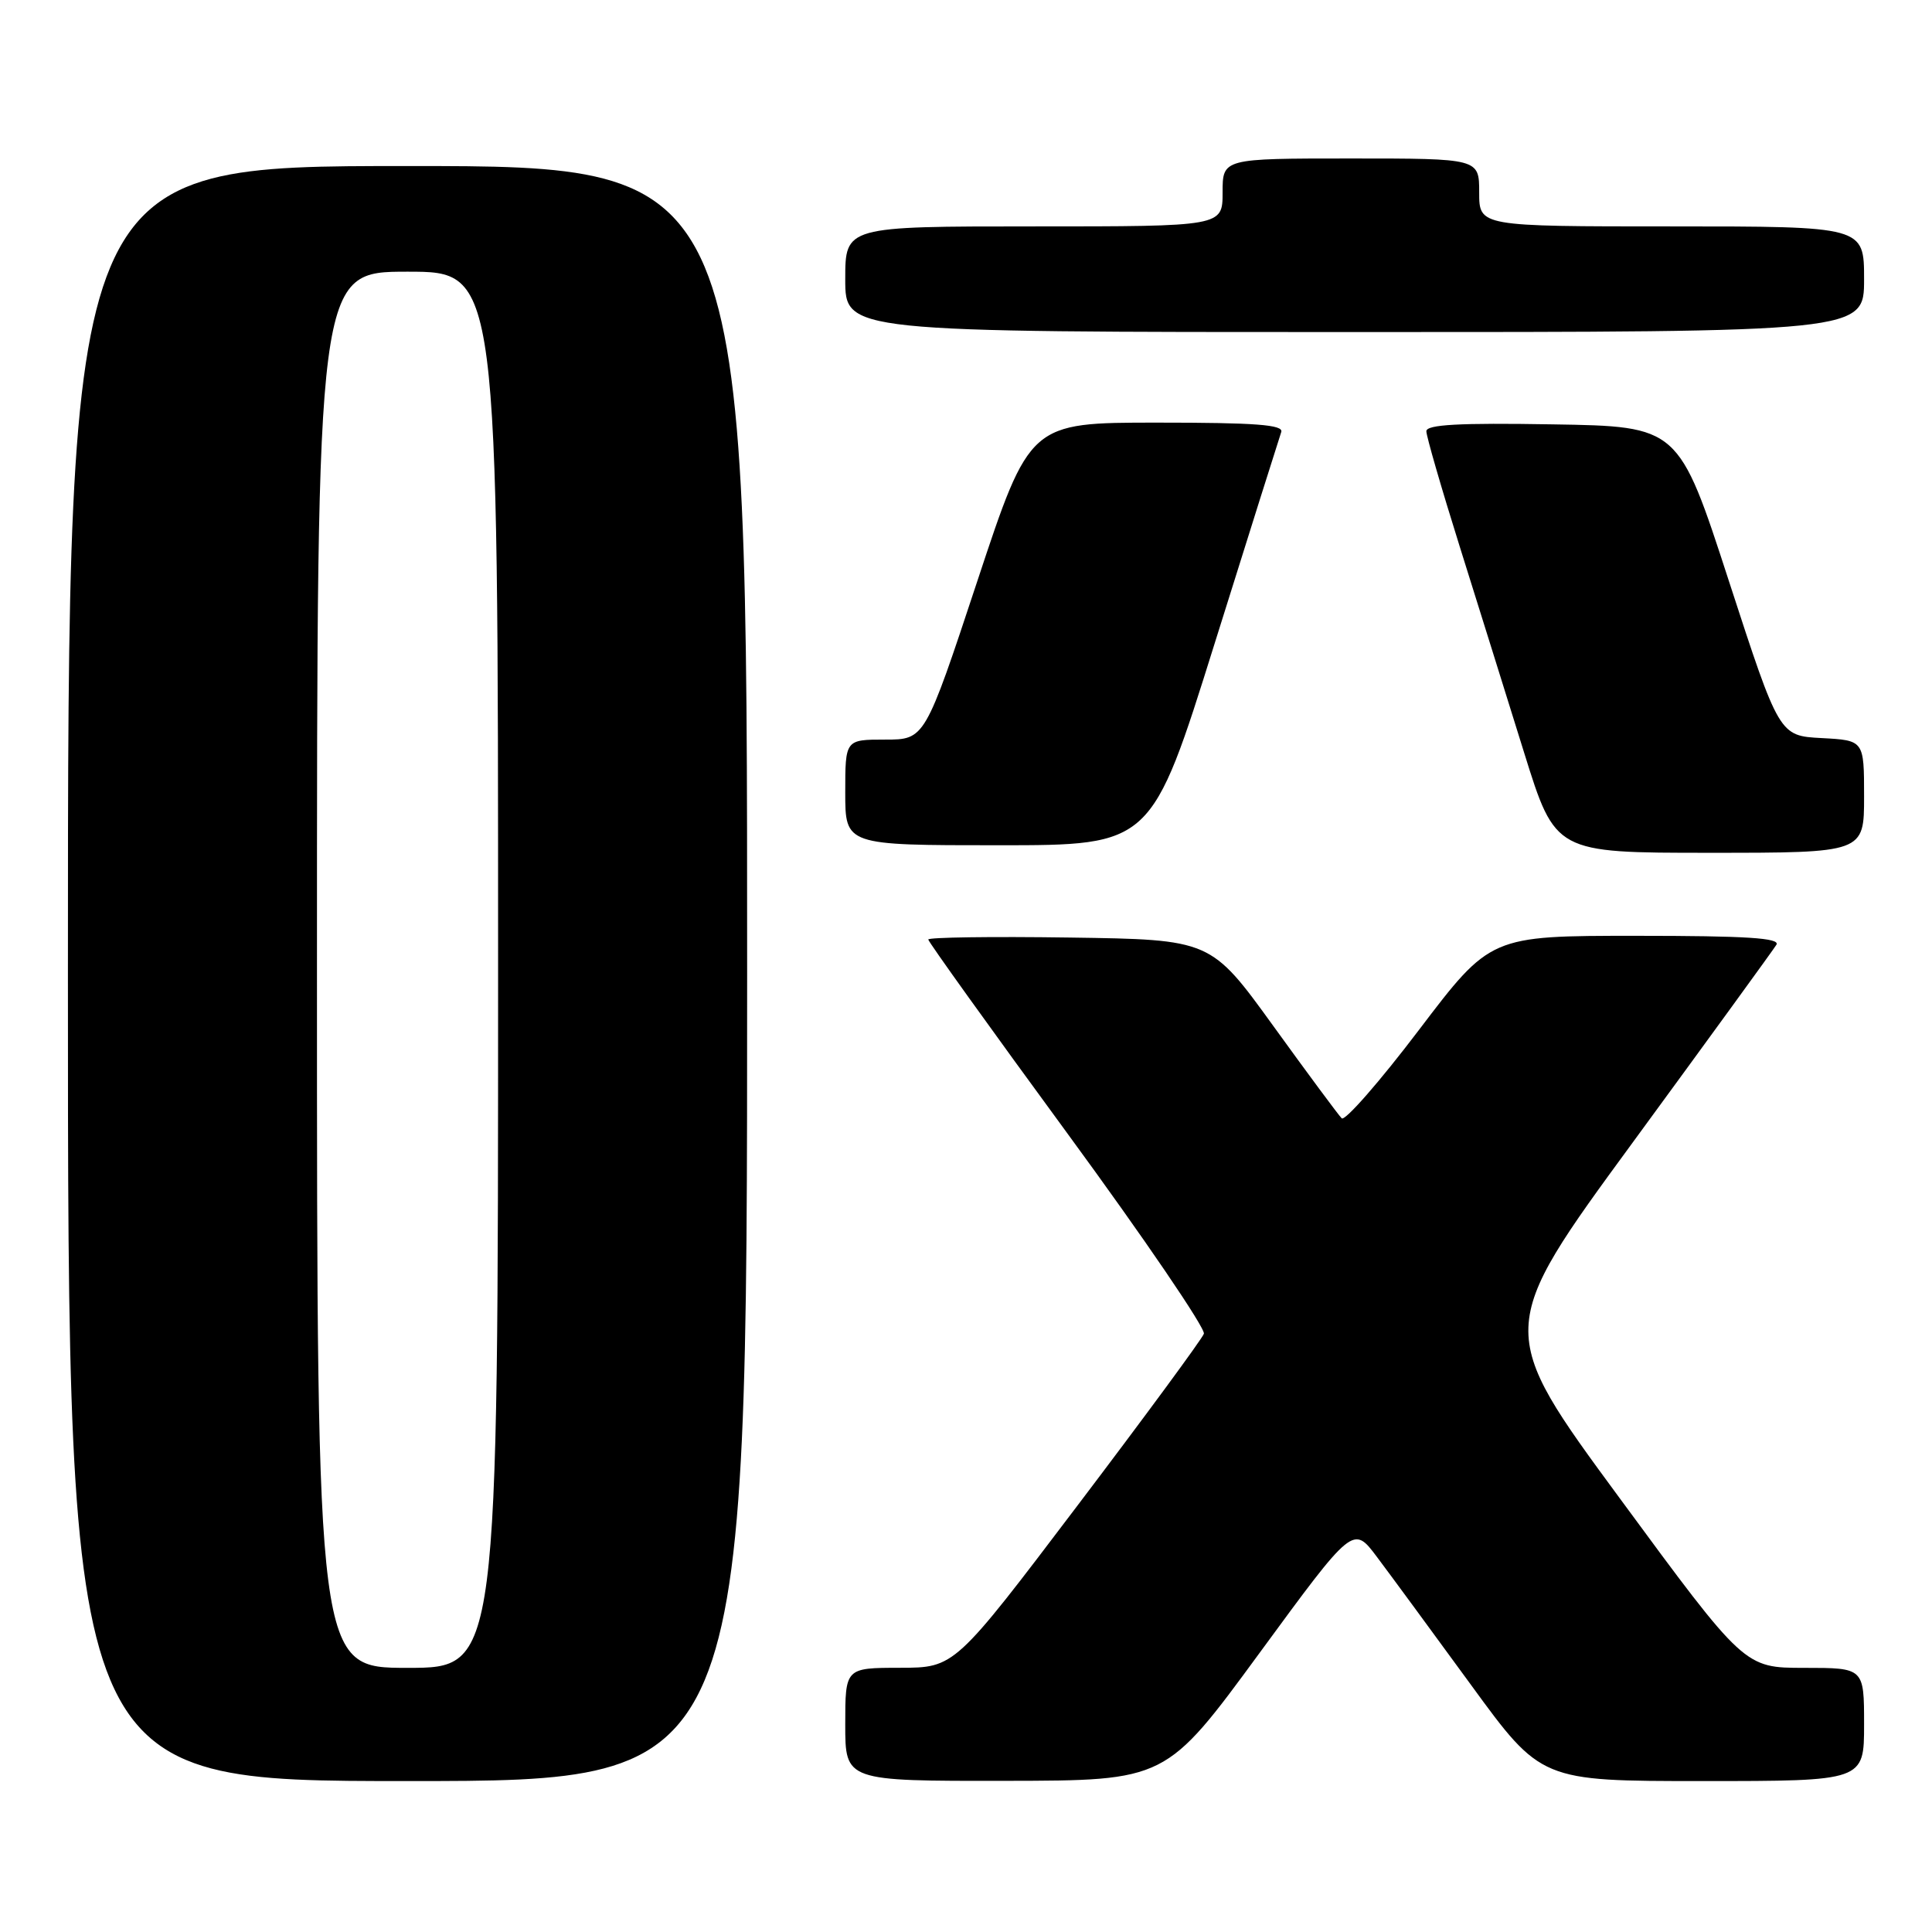 <?xml version="1.0" encoding="UTF-8" standalone="no"?>
<!DOCTYPE svg PUBLIC "-//W3C//DTD SVG 1.1//EN" "http://www.w3.org/Graphics/SVG/1.1/DTD/svg11.dtd" >
<svg xmlns="http://www.w3.org/2000/svg" xmlns:xlink="http://www.w3.org/1999/xlink" version="1.1" viewBox="0 0 256 256">
 <g >
 <path fill="currentColor"
d=" M 99.00 129.00 C 99.00 22.00 99.00 22.00 54.00 22.00 C 9.00 22.00 9.00 22.00 9.00 129.00 C 9.00 236.00 9.00 236.00 54.00 236.00 C 99.00 236.00 99.00 236.00 99.00 129.00 Z  M 166.90 219.02 C 179.30 202.10 179.30 202.10 182.45 206.30 C 184.19 208.61 189.79 216.24 194.91 223.25 C 204.21 236.00 204.21 236.00 225.60 236.00 C 247.00 236.00 247.00 236.00 247.00 228.50 C 247.00 221.00 247.00 221.00 239.08 221.00 C 231.15 221.00 231.15 221.00 214.67 198.59 C 198.18 176.18 198.18 176.18 216.42 151.28 C 226.45 137.58 234.98 125.84 235.38 125.19 C 235.94 124.29 231.45 124.00 216.80 124.00 C 197.49 124.00 197.49 124.00 188.02 136.47 C 182.81 143.34 178.20 148.60 177.78 148.18 C 177.36 147.76 173.28 142.26 168.73 135.96 C 160.44 124.50 160.44 124.50 141.72 124.23 C 131.42 124.08 123.00 124.20 123.00 124.49 C 123.00 124.78 131.32 136.38 141.49 150.26 C 151.66 164.14 159.77 176.06 159.52 176.73 C 159.28 177.41 151.75 187.65 142.79 199.47 C 126.50 220.98 126.50 220.98 119.25 220.99 C 112.00 221.00 112.00 221.00 112.00 228.50 C 112.00 236.00 112.00 236.00 133.25 235.97 C 154.50 235.94 154.50 235.94 166.90 219.02 Z  M 247.00 105.55 C 247.00 98.10 247.00 98.10 241.38 97.80 C 235.76 97.50 235.76 97.50 229.09 77.00 C 222.43 56.50 222.43 56.50 205.71 56.23 C 193.30 56.02 189.00 56.26 189.00 57.14 C 189.00 57.80 190.99 64.67 193.42 72.42 C 195.85 80.16 199.69 92.46 201.96 99.75 C 206.09 113.00 206.09 113.00 226.54 113.00 C 247.00 113.00 247.00 113.00 247.00 105.55 Z  M 160.95 85.25 C 165.56 70.54 169.53 57.94 169.77 57.25 C 170.11 56.28 166.41 56.00 153.33 56.00 C 136.45 56.00 136.45 56.00 129.50 77.00 C 122.55 98.00 122.55 98.00 117.28 98.00 C 112.00 98.00 112.00 98.00 112.00 105.00 C 112.00 112.00 112.00 112.00 132.29 112.00 C 152.58 112.00 152.58 112.00 160.95 85.25 Z  M 247.00 37.00 C 247.00 30.00 247.00 30.00 221.50 30.00 C 196.00 30.00 196.00 30.00 196.00 25.50 C 196.00 21.00 196.00 21.00 179.00 21.00 C 162.00 21.00 162.00 21.00 162.00 25.50 C 162.00 30.00 162.00 30.00 137.00 30.00 C 112.00 30.00 112.00 30.00 112.00 37.00 C 112.00 44.00 112.00 44.00 179.50 44.00 C 247.00 44.00 247.00 44.00 247.00 37.00 Z  M 42.00 128.50 C 42.00 36.00 42.00 36.00 54.00 36.00 C 66.00 36.00 66.00 36.00 66.00 128.50 C 66.00 221.00 66.00 221.00 54.00 221.00 C 42.00 221.00 42.00 221.00 42.00 128.50 Z "/>
</g>
</svg>